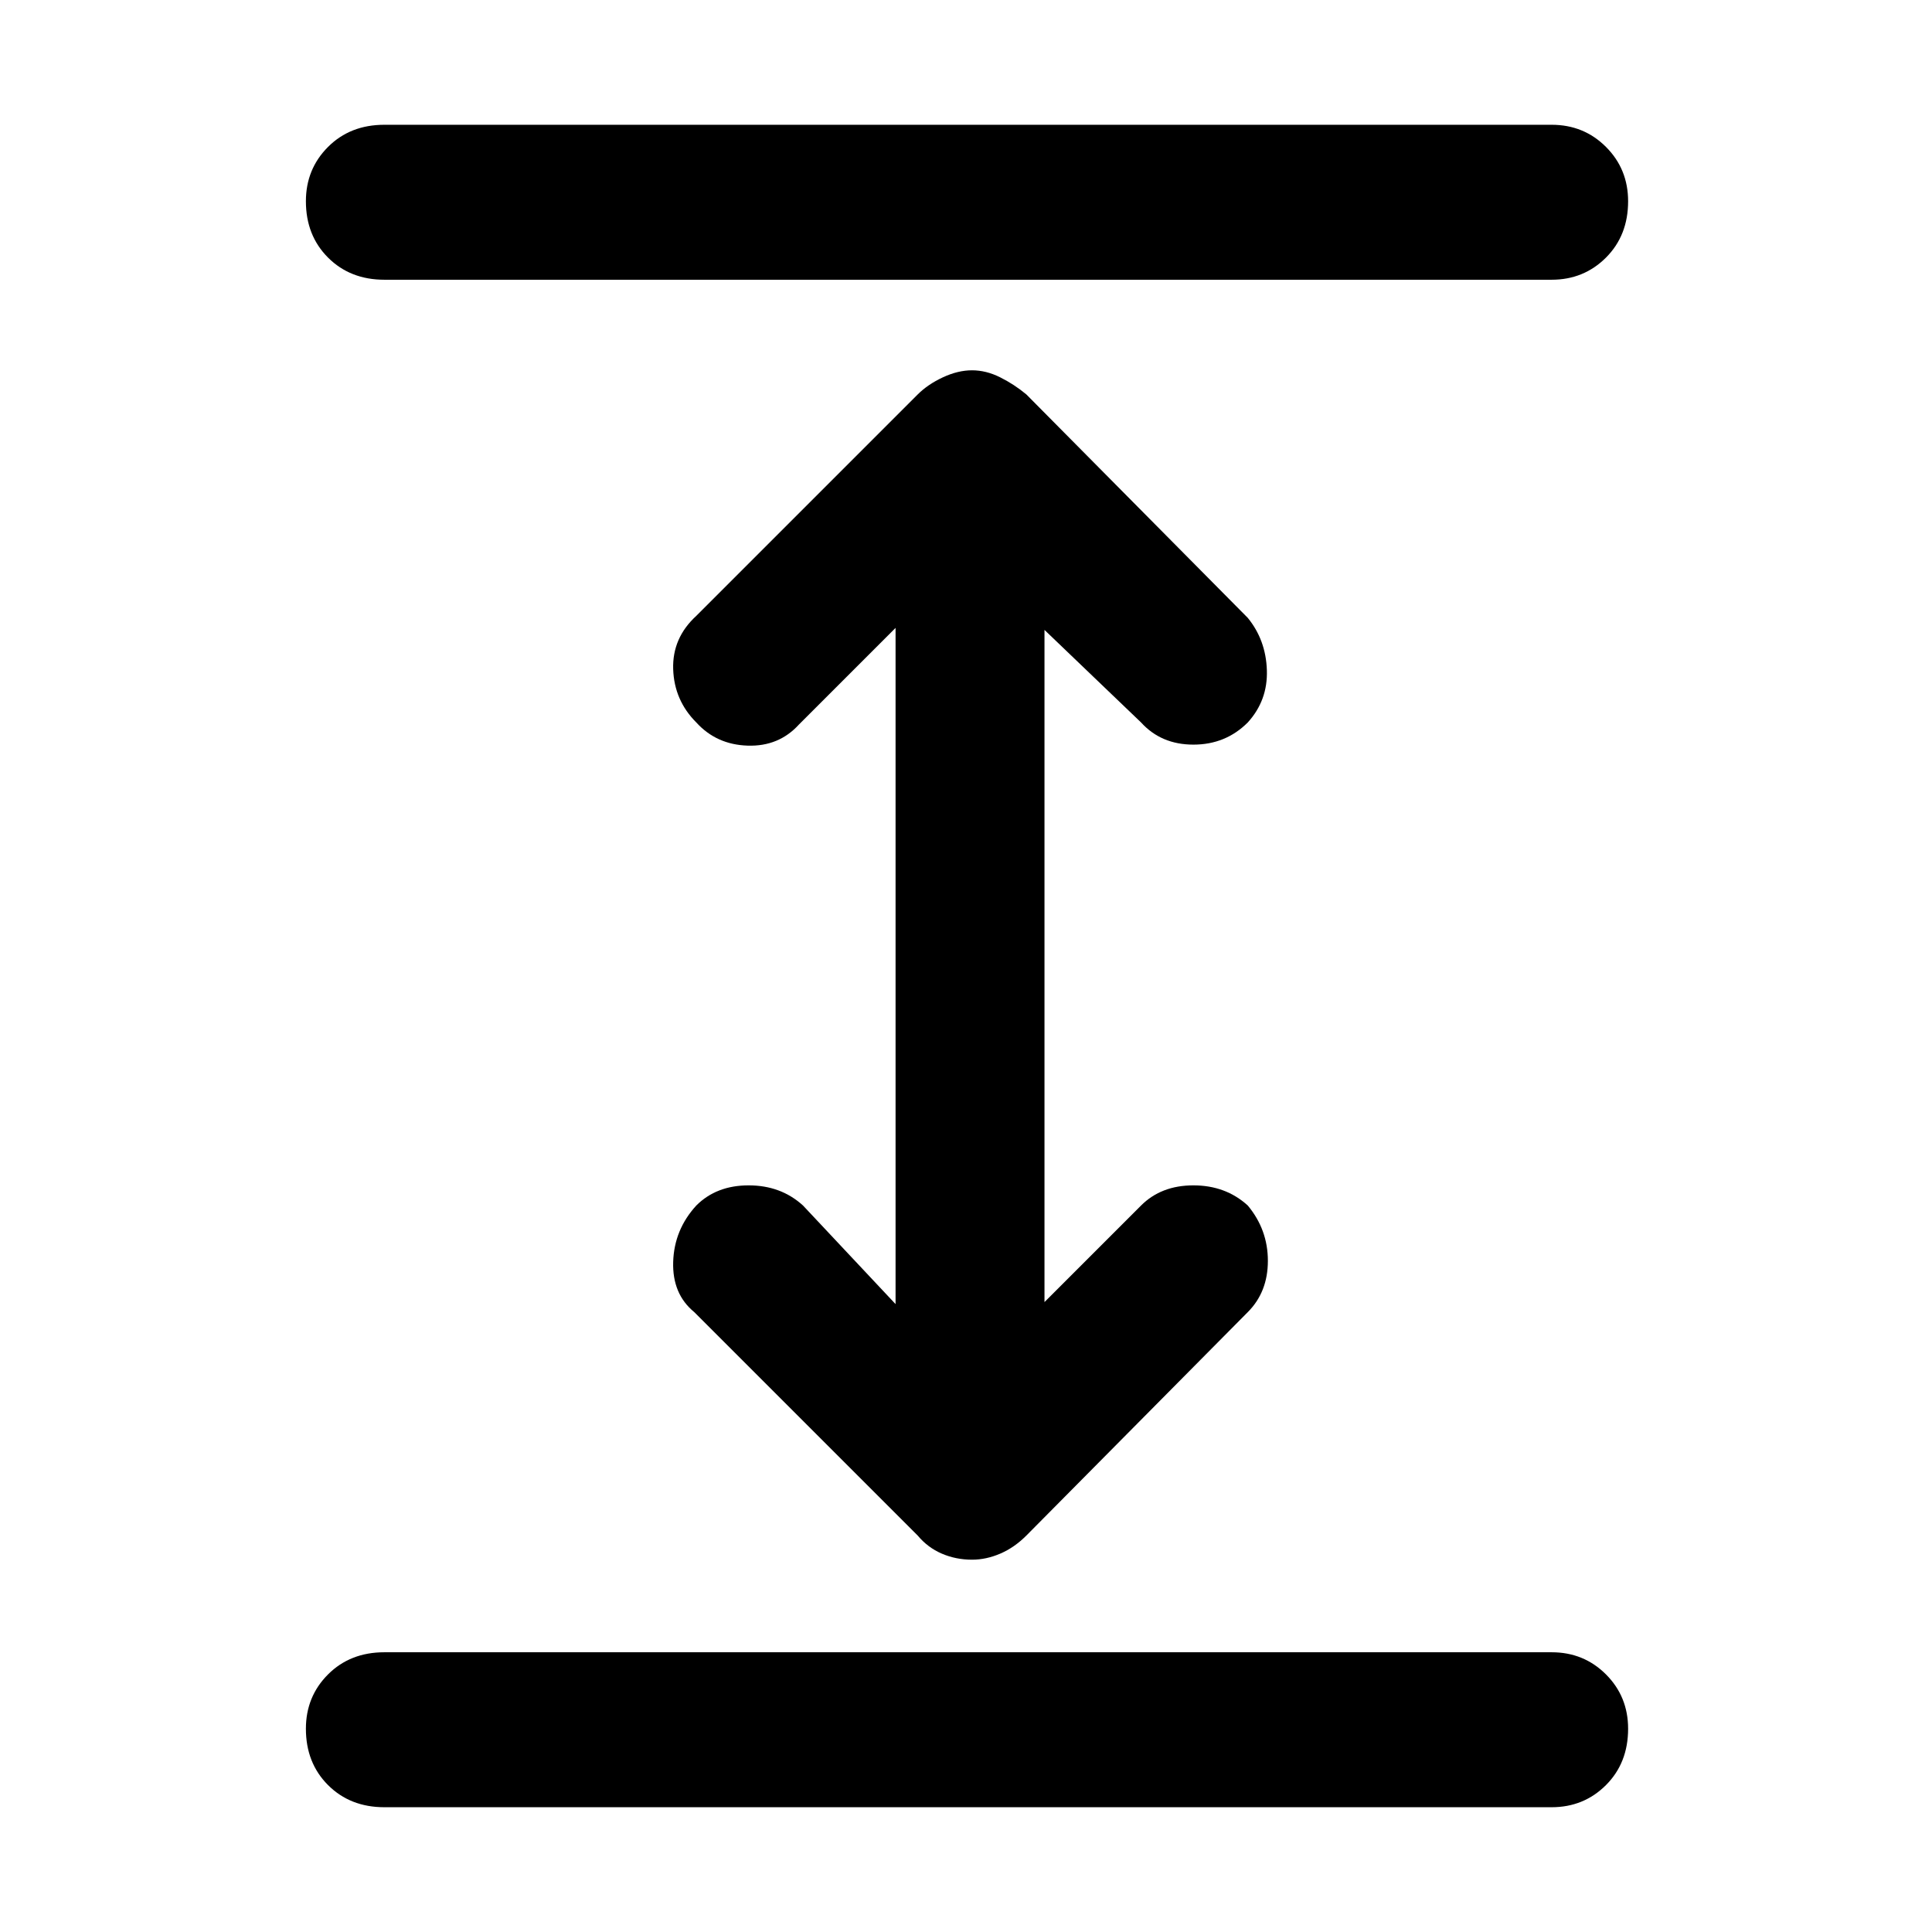 <svg xmlns="http://www.w3.org/2000/svg" height="48" width="48"><path d="M9.55 44.9Q8.7 44.9 8.15 44.35Q7.6 43.8 7.6 42.95Q7.6 42.15 8.15 41.6Q8.7 41.05 9.55 41.05H38.55Q39.35 41.05 39.9 41.6Q40.45 42.15 40.45 42.95Q40.45 43.8 39.9 44.35Q39.35 44.9 38.55 44.9ZM9.55 6.95Q8.7 6.95 8.15 6.4Q7.6 5.85 7.6 5Q7.6 4.2 8.15 3.65Q8.7 3.1 9.55 3.1H38.55Q39.35 3.1 39.9 3.65Q40.45 4.2 40.45 5Q40.45 5.85 39.9 6.4Q39.35 6.95 38.55 6.95ZM24.15 38.75Q23.75 38.75 23.4 38.6Q23.05 38.45 22.8 38.15L17.25 32.6Q16.7 32.15 16.725 31.35Q16.75 30.55 17.3 29.95Q17.8 29.45 18.6 29.45Q19.4 29.45 19.95 29.95L22.25 32.4V15.6L19.85 18Q19.35 18.55 18.575 18.525Q17.8 18.5 17.3 17.95Q16.75 17.4 16.725 16.625Q16.7 15.85 17.3 15.3L22.8 9.8Q23.05 9.55 23.425 9.375Q23.8 9.2 24.15 9.2Q24.5 9.2 24.85 9.375Q25.2 9.55 25.5 9.8L31 15.35Q31.45 15.9 31.475 16.65Q31.5 17.4 31 17.95Q30.45 18.5 29.65 18.5Q28.85 18.5 28.35 17.95L25.95 15.65V32.35L28.35 29.95Q28.85 29.45 29.65 29.45Q30.45 29.45 31 29.95Q31.5 30.55 31.5 31.325Q31.5 32.1 31 32.6L25.5 38.15Q25.2 38.45 24.85 38.6Q24.5 38.75 24.15 38.75Z"/></svg>